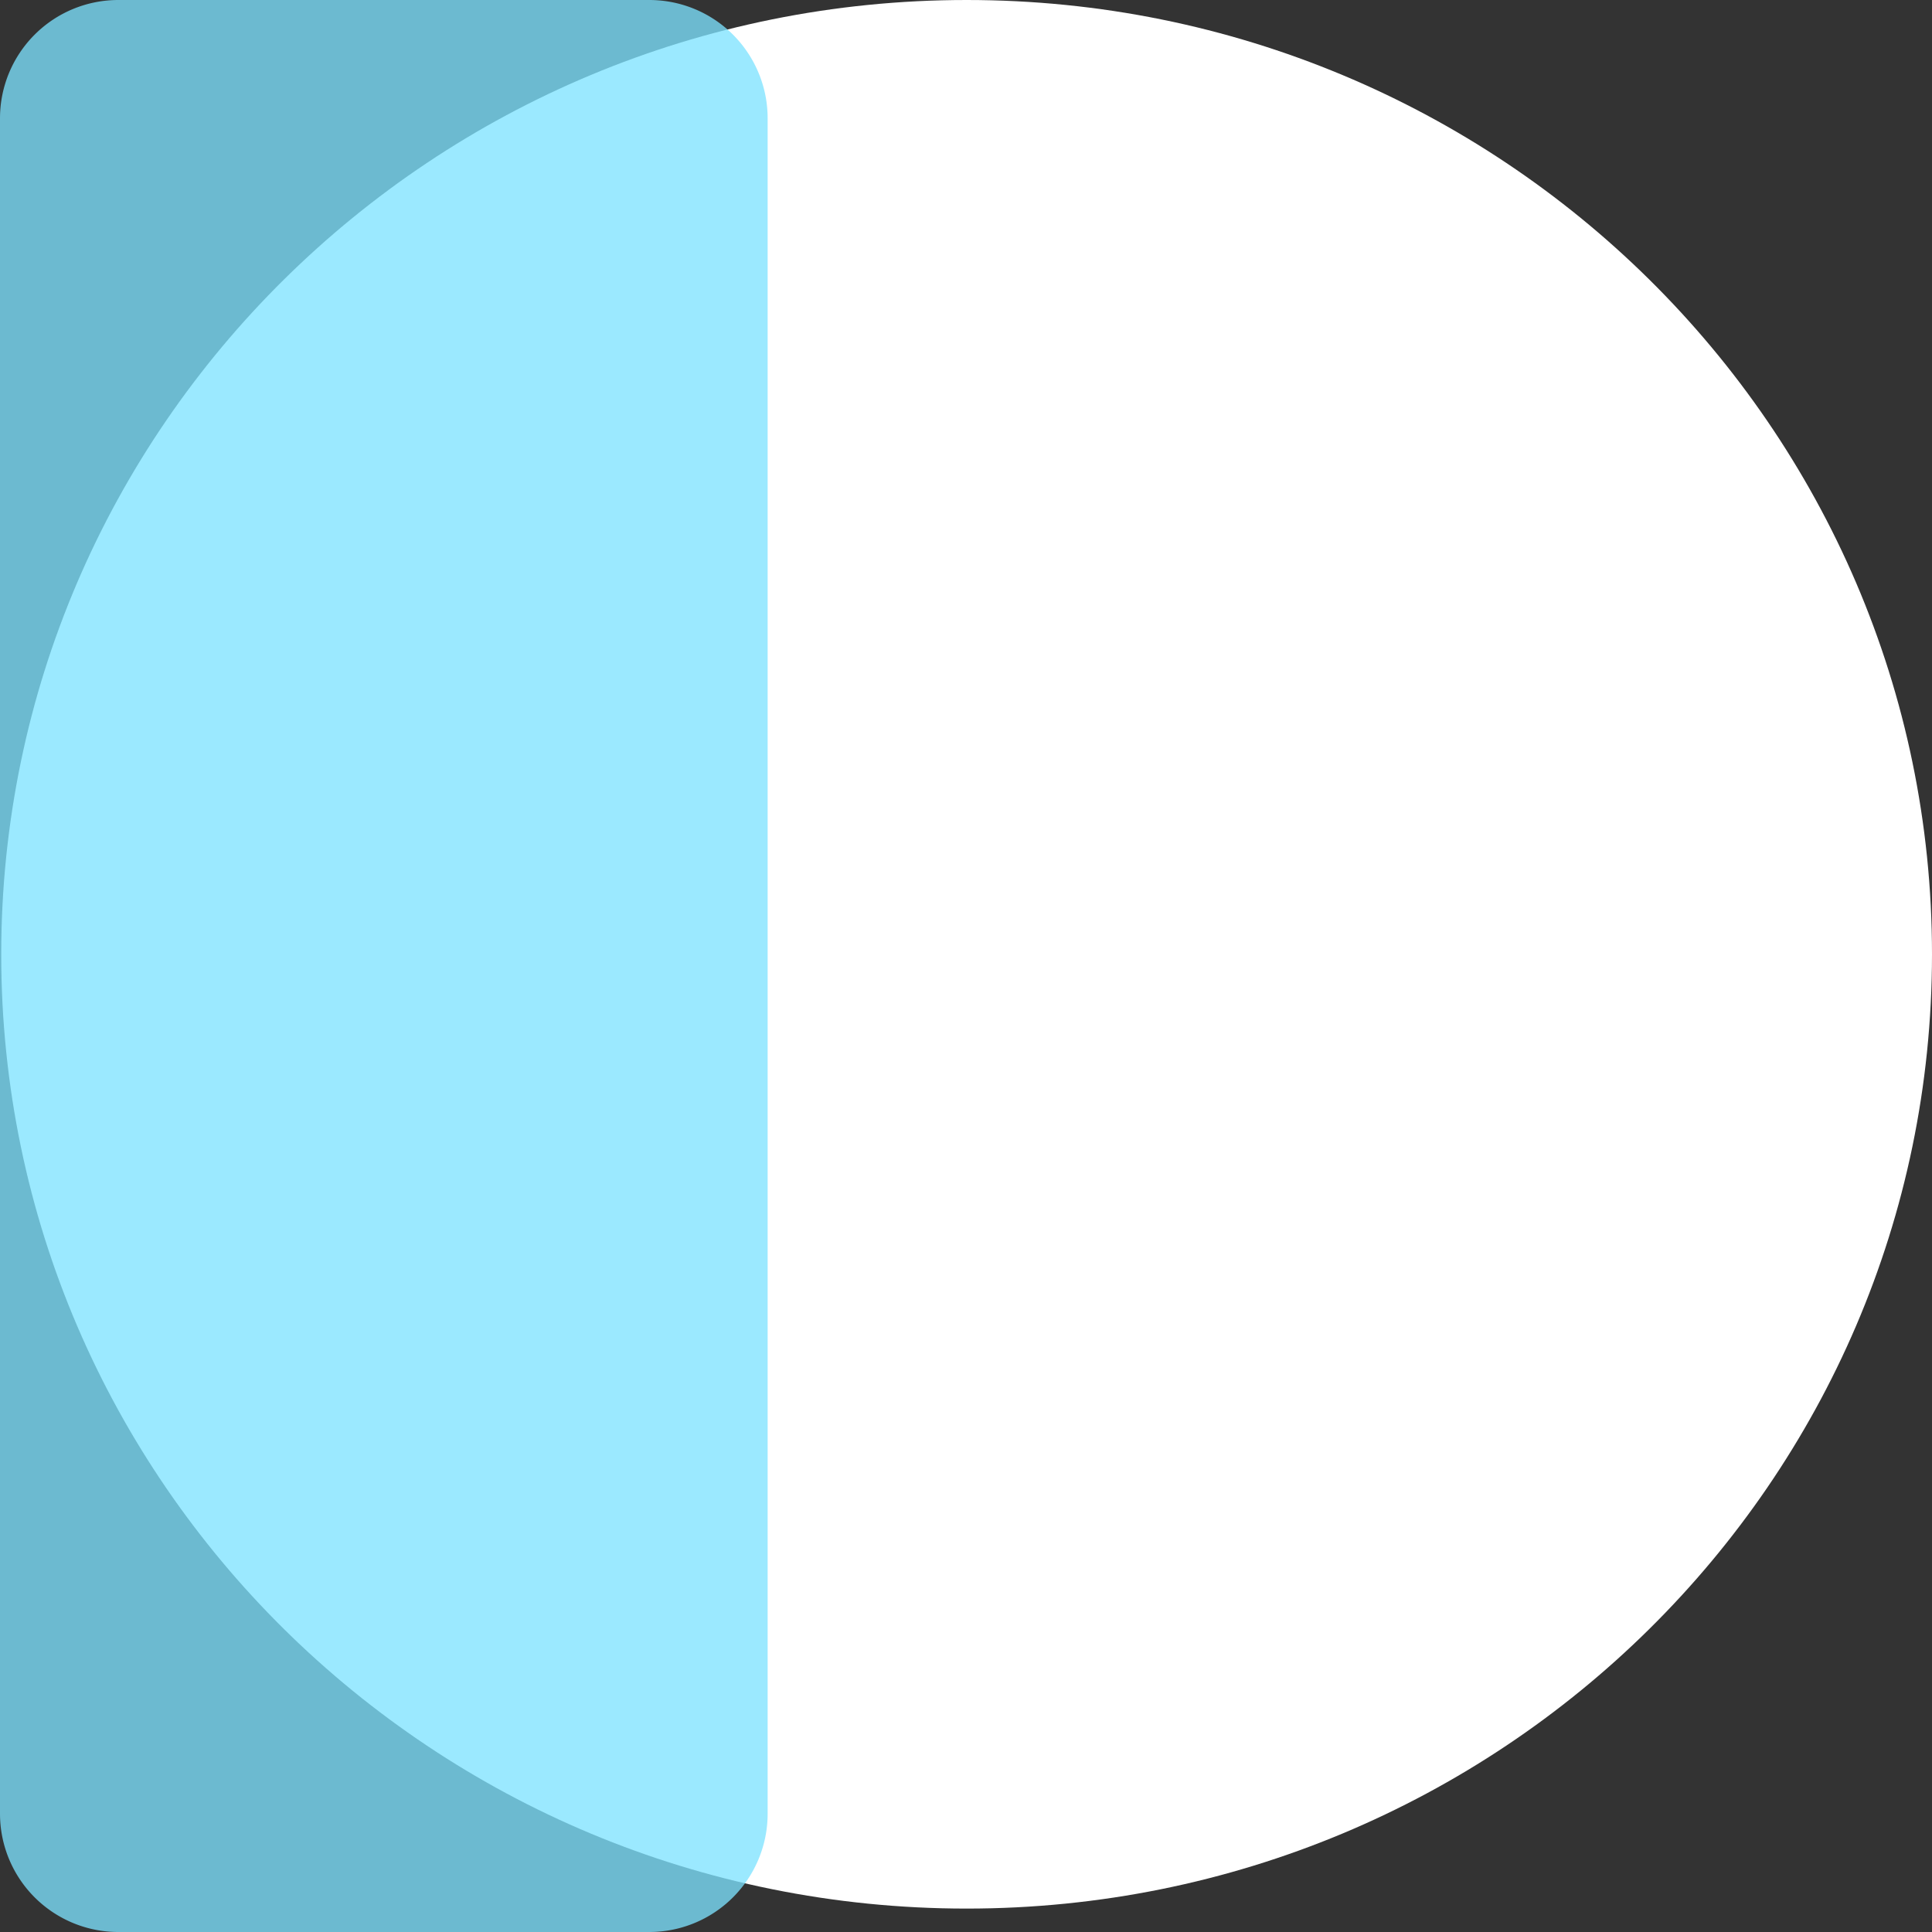 <svg xmlns="http://www.w3.org/2000/svg" width="49" height="49"><rect width="100%" height="100%" fill="#333333" stroke="none"/><path fill-rule="evenodd" fill="#FFF" d="M24.516 0C38.038 0 49 10.836 49 24.203c0 13.367-10.962 24.203-24.484 24.203C10.993 48.406.031 37.57.031 24.203.031 10.836 10.993 0 24.516 0z"/><path fill-rule="evenodd" opacity=".769" fill="#7DE2FF" d="M3 0h13.469a3 3 0 013 3v43a3 3 0 01-3 3H3a3 3 0 01-3-3V3a3 3 0 013-3z"/></svg>
